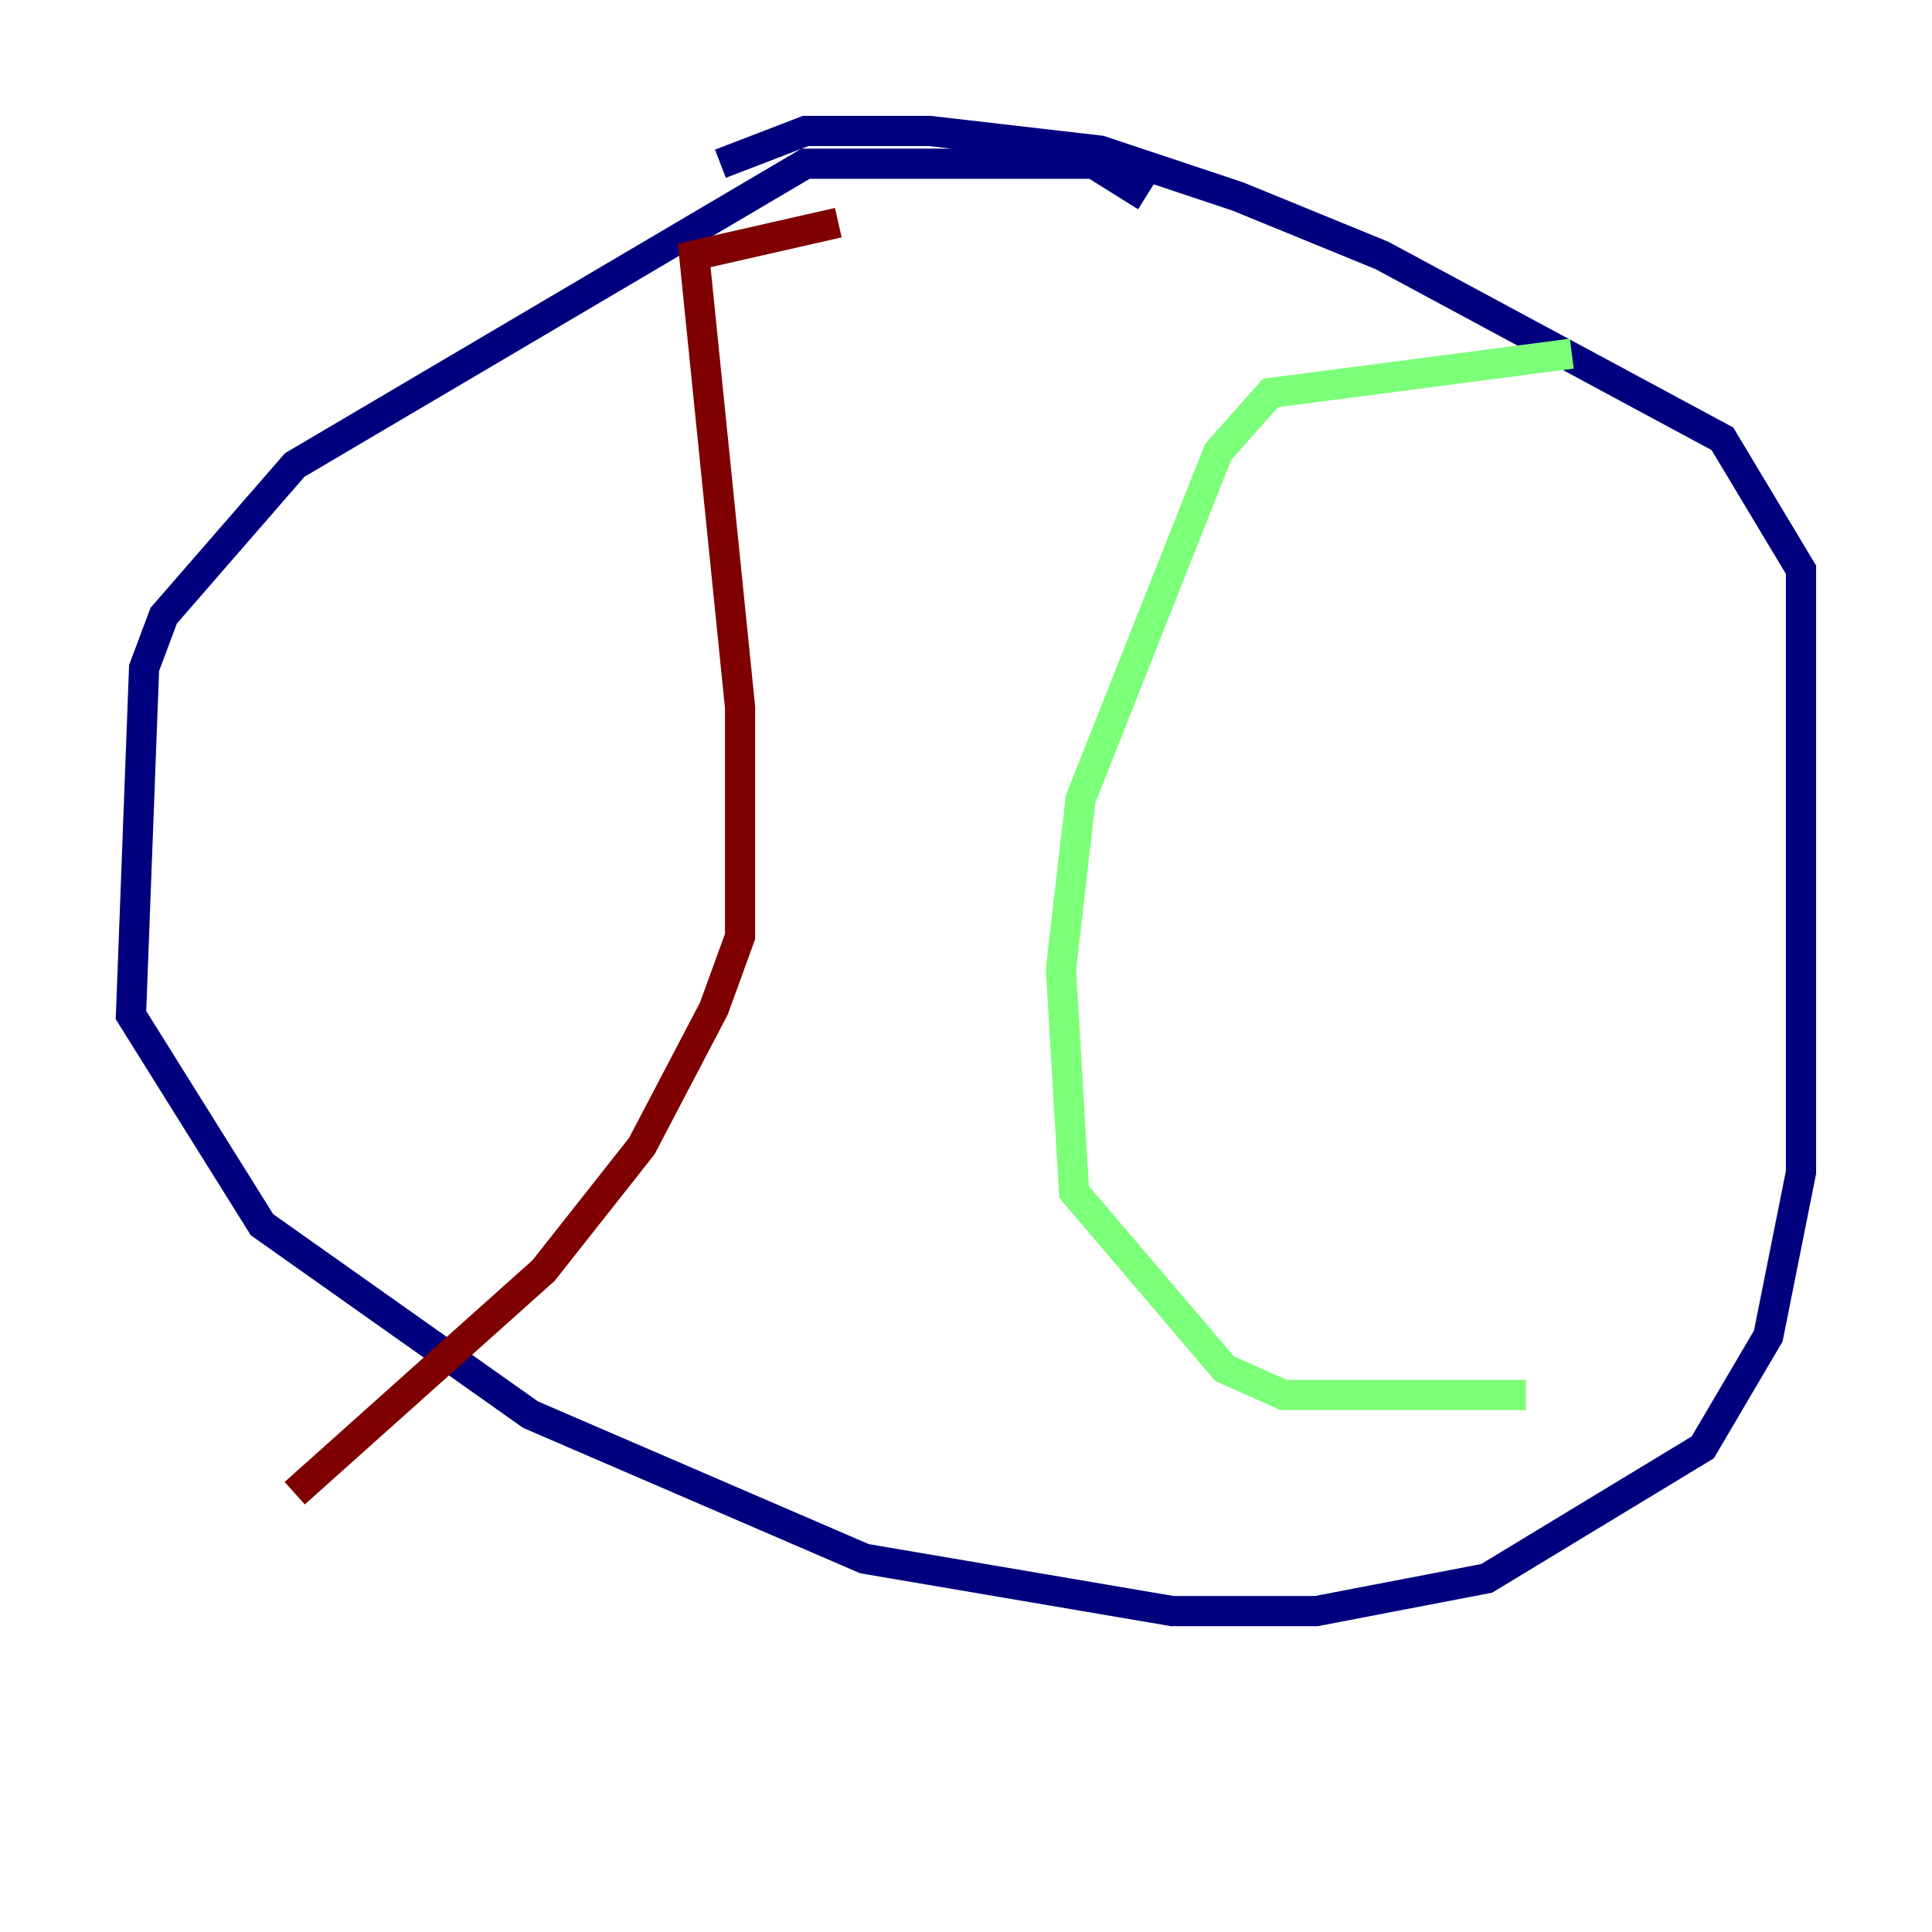 <?xml version="1.0" encoding="utf-8" ?>
<svg baseProfile="tiny" height="128" version="1.2" viewBox="0,0,128,128" width="128" xmlns="http://www.w3.org/2000/svg" xmlns:ev="http://www.w3.org/2001/xml-events" xmlns:xlink="http://www.w3.org/1999/xlink"><defs /><polyline fill="none" points="75.932,13.017 72.461,10.848 53.37,10.848 19.525,30.807 10.848,40.786 9.546,44.258 8.678,67.254 17.356,81.139 35.146,93.722 57.275,103.268 77.668,106.739 87.214,106.739 98.495,104.57 112.814,95.891 117.153,88.515 119.322,77.668 119.322,37.749 114.115,29.071 91.552,16.922 82.007,13.017 72.895,9.98 61.614,8.678 53.37,8.678 47.729,10.848" stroke="#00007f" stroke-width="2" /><polyline fill="none" points="104.136,23.43 84.176,26.034 80.705,29.939 71.593,52.936 70.291,64.217 71.159,78.969 81.139,90.685 85.044,92.42 101.098,92.42" stroke="#7cff79" stroke-width="2" /><polyline fill="none" points="55.539,14.752 45.993,16.922 49.031,46.861 49.031,62.047 47.295,66.82 42.522,75.932 36.014,84.176 19.525,98.929" stroke="#7f0000" stroke-width="2" /></svg>